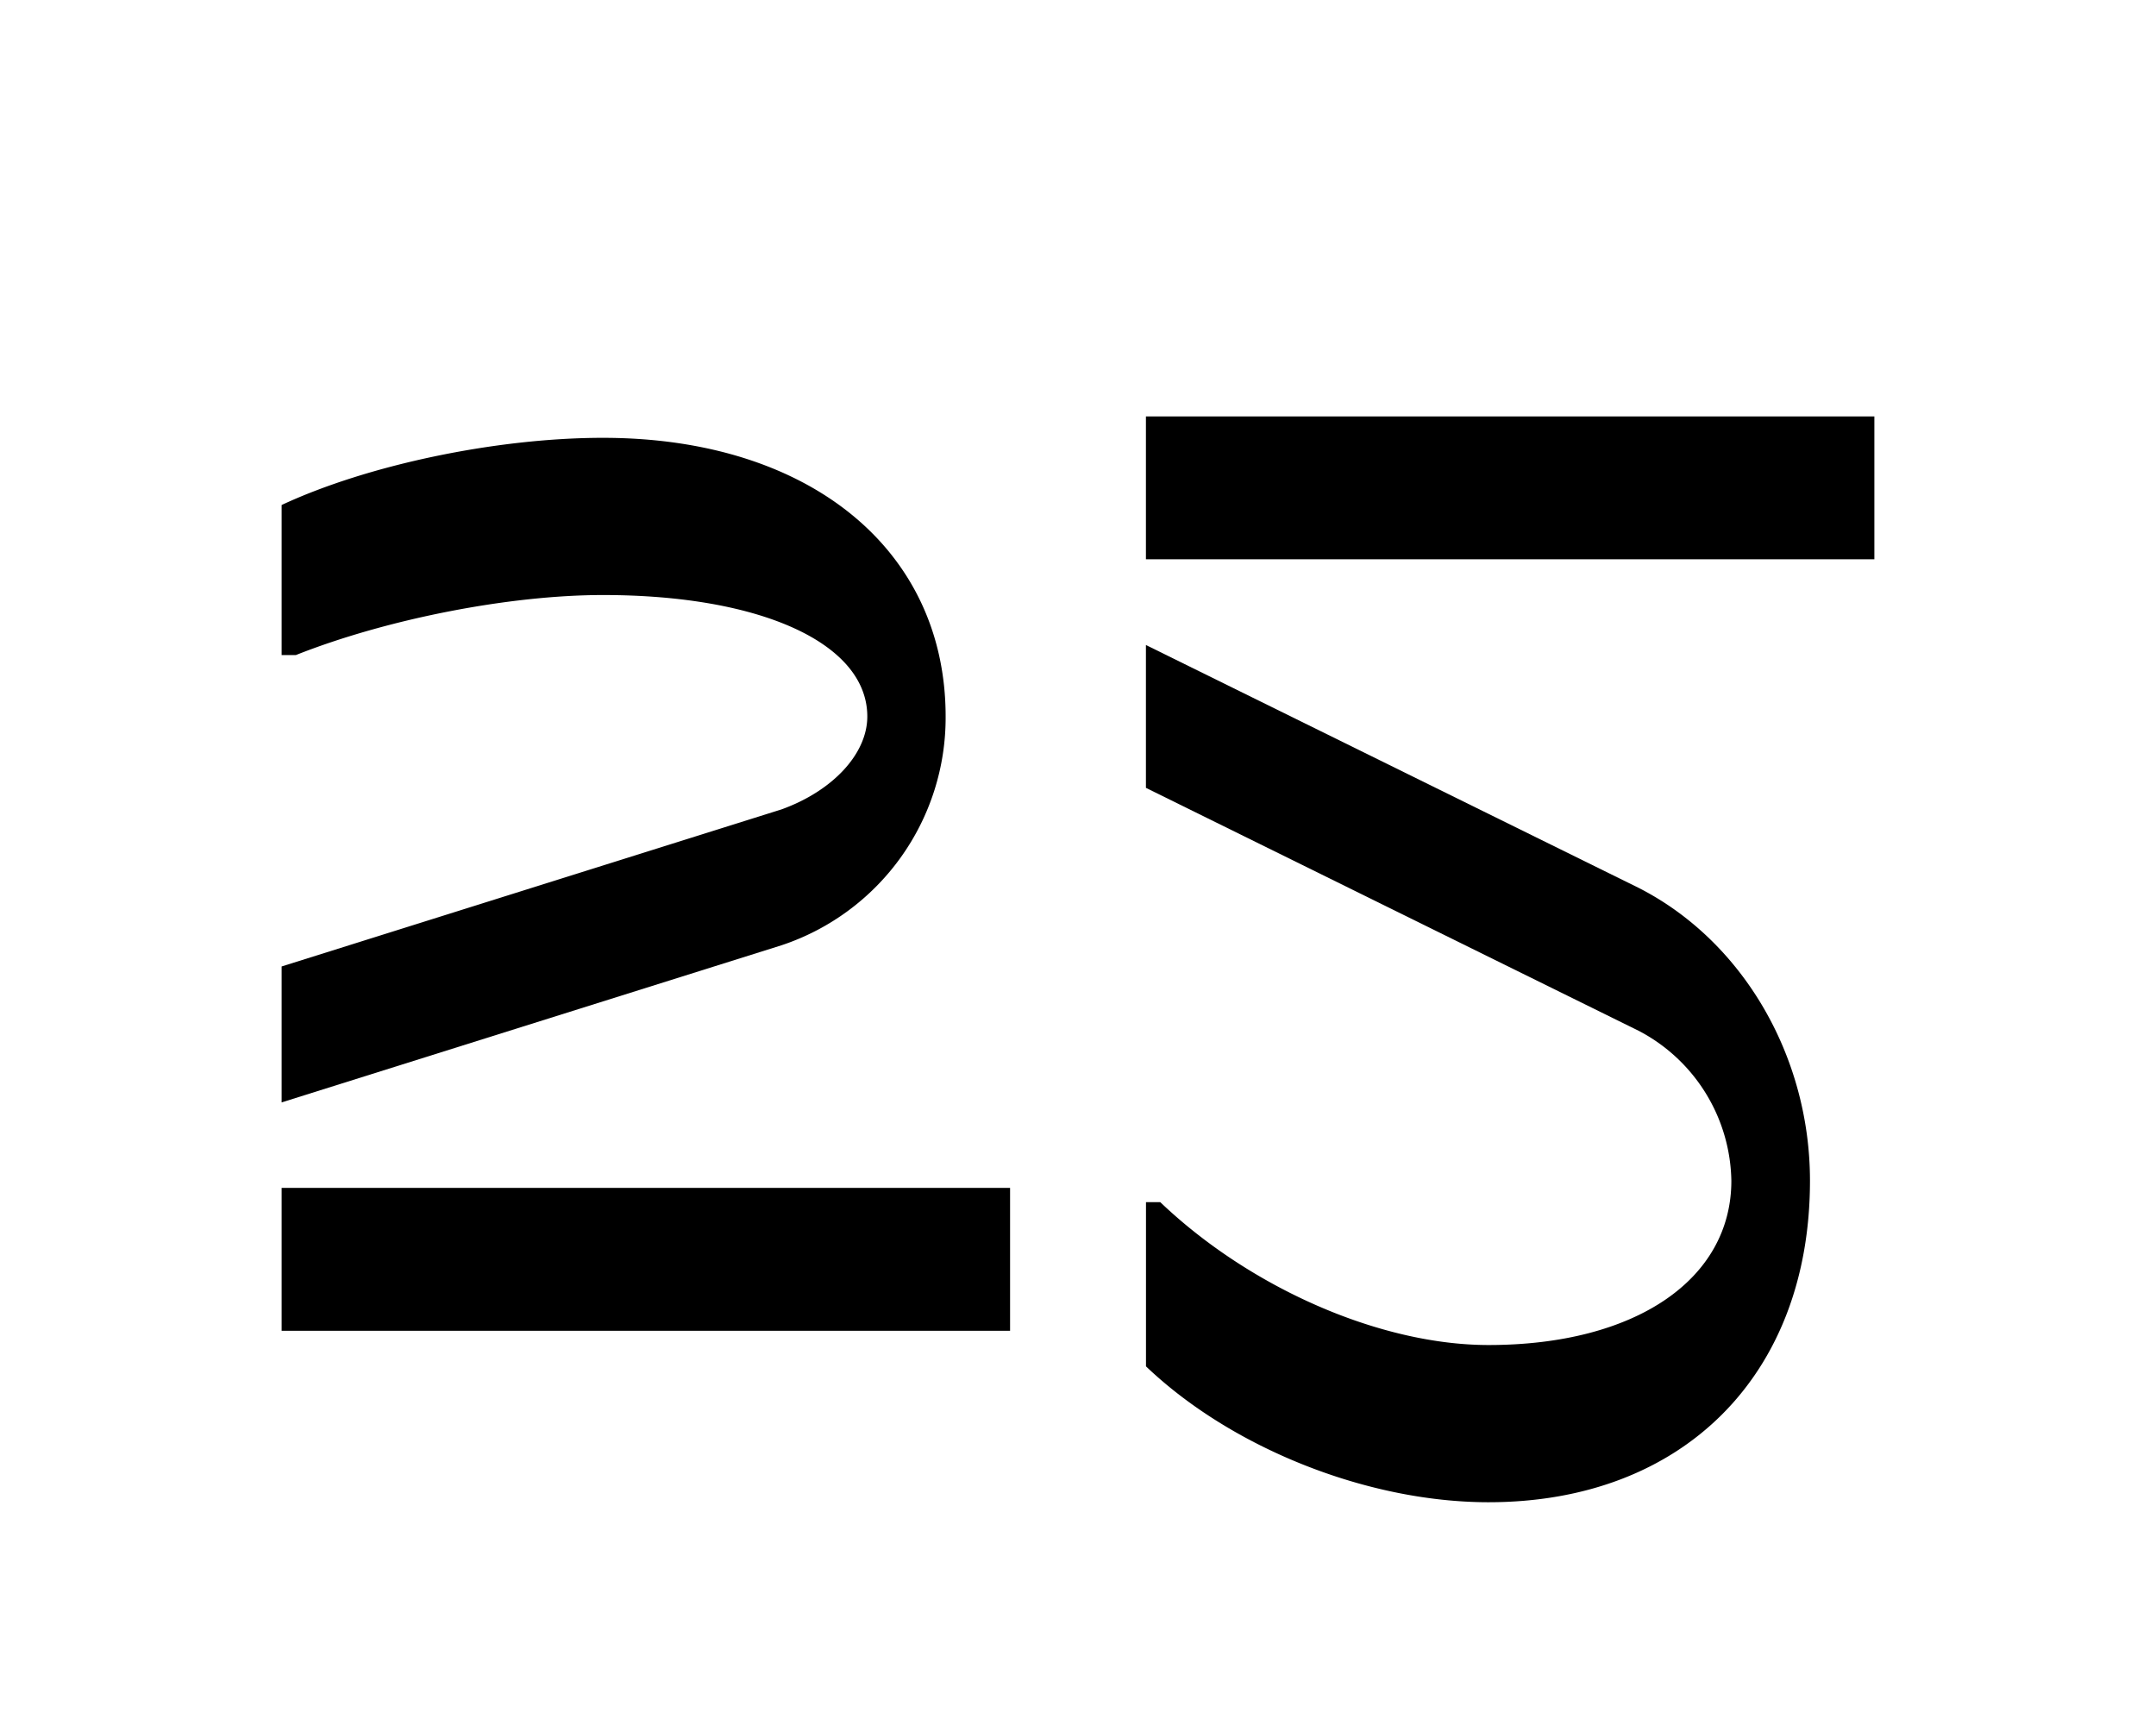 <svg xmlns="http://www.w3.org/2000/svg" viewBox="0 0 365 290"><title>Untitled-4</title><g id="Layer_4" data-name="Layer 4"><path d="M47.68,163.59,132.32,137c8.71-3.15,14.51-9.43,14.51-15.72,0-12.33-17.89-20.56-44.74-20.56-16,0-36.75,4.11-52,10.16H47.68V85.48C62.19,78.71,84,74.11,102.09,74.11c34.83,0,58,18.87,58,47.16A40.59,40.59,0,0,1,132.32,160l-84.64,26.6ZM171,225.26H47.68V201.07H171Z"/><path d="M317.32,70.49V94.67H194V70.49Zm-39.9,79.8c17.65,9,29,28.53,29,49.57,0,32.89-21.52,54.42-54.41,54.42-20.55,0-43.53-9.19-58-23V203.49h2.42C211.64,218,233.64,227.67,252,227.67c24.91,0,41.11-11.12,41.11-27.81a29.2,29.2,0,0,0-15.71-25.39L194,133.36V109.18Z"/></g></svg>